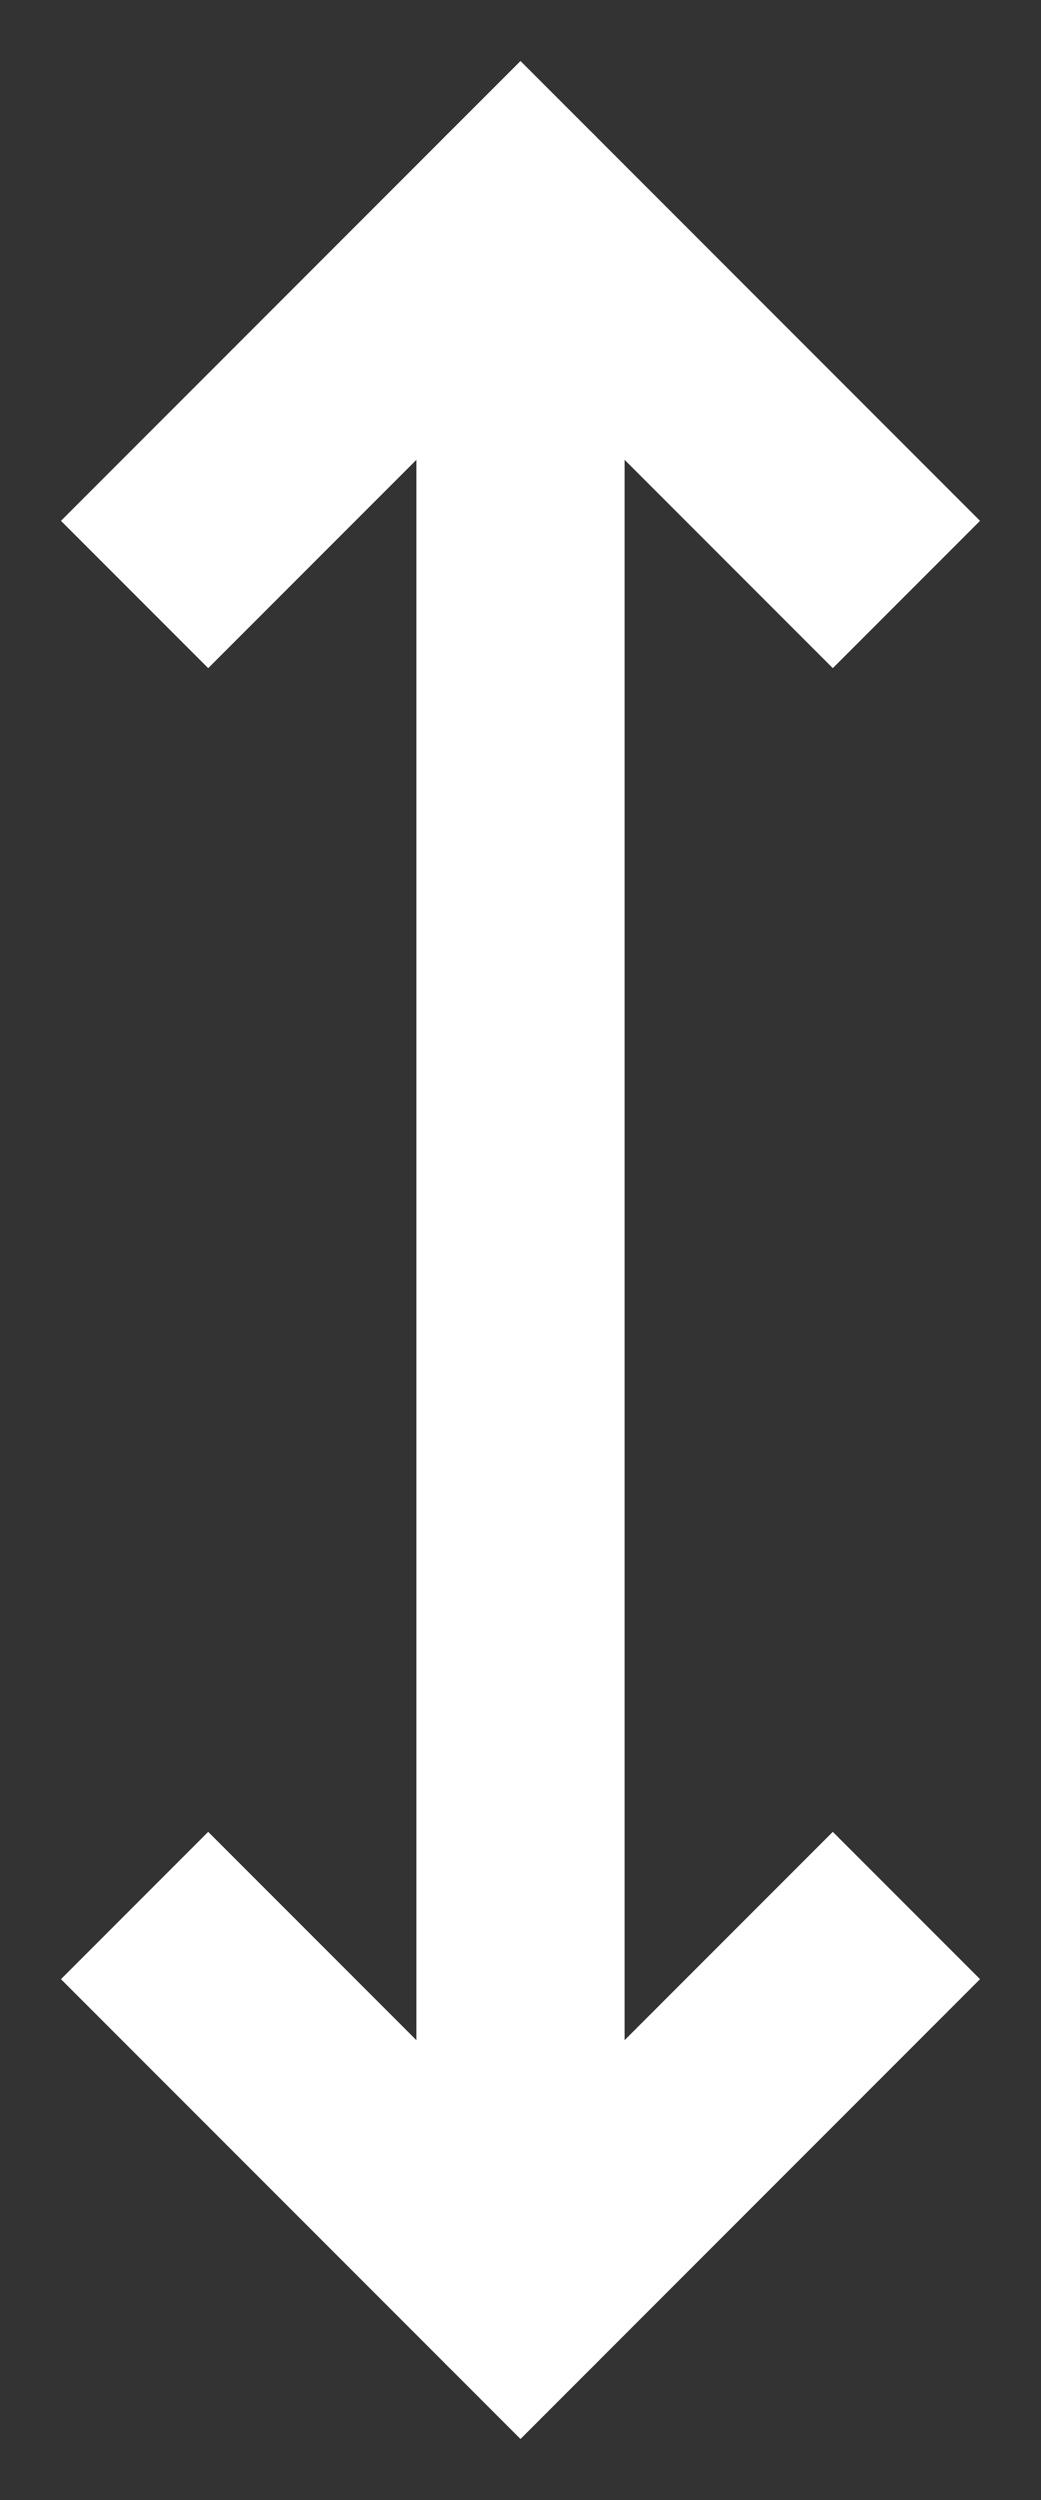 <?xml version="1.0" encoding="UTF-8"?>
<svg width="10px" height="24px" viewBox="0 0 10 24" version="1.1" xmlns="http://www.w3.org/2000/svg" xmlns:xlink="http://www.w3.org/1999/xlink">
    <rect x="0" y="0" width="10" height="24" fill="#333333" stroke="none"/>
    <!-- Generator: Sketch 52.4 (67378) - http://www.bohemiancoding.com/sketch -->
    <title>move</title>
    <desc>Created with Sketch.</desc>
    <g id="Page-1" stroke="none" stroke-width="1" fill="none" fill-rule="evenodd">
        <g id="move" transform="translate(2, 2)" stroke="#FFFFFF" stroke-width="2">
            <polyline id="Path" stroke-linecap="square" points="0 3 3 0 6 3"></polyline>
            <polyline id="Path" stroke-linecap="square" points="6 17 3 20 0 17"></polyline>
            <path d="M3,0 L3,20" id="Path" stroke-linecap="round" stroke-linejoin="round"></path>
        </g>
    </g>
</svg>